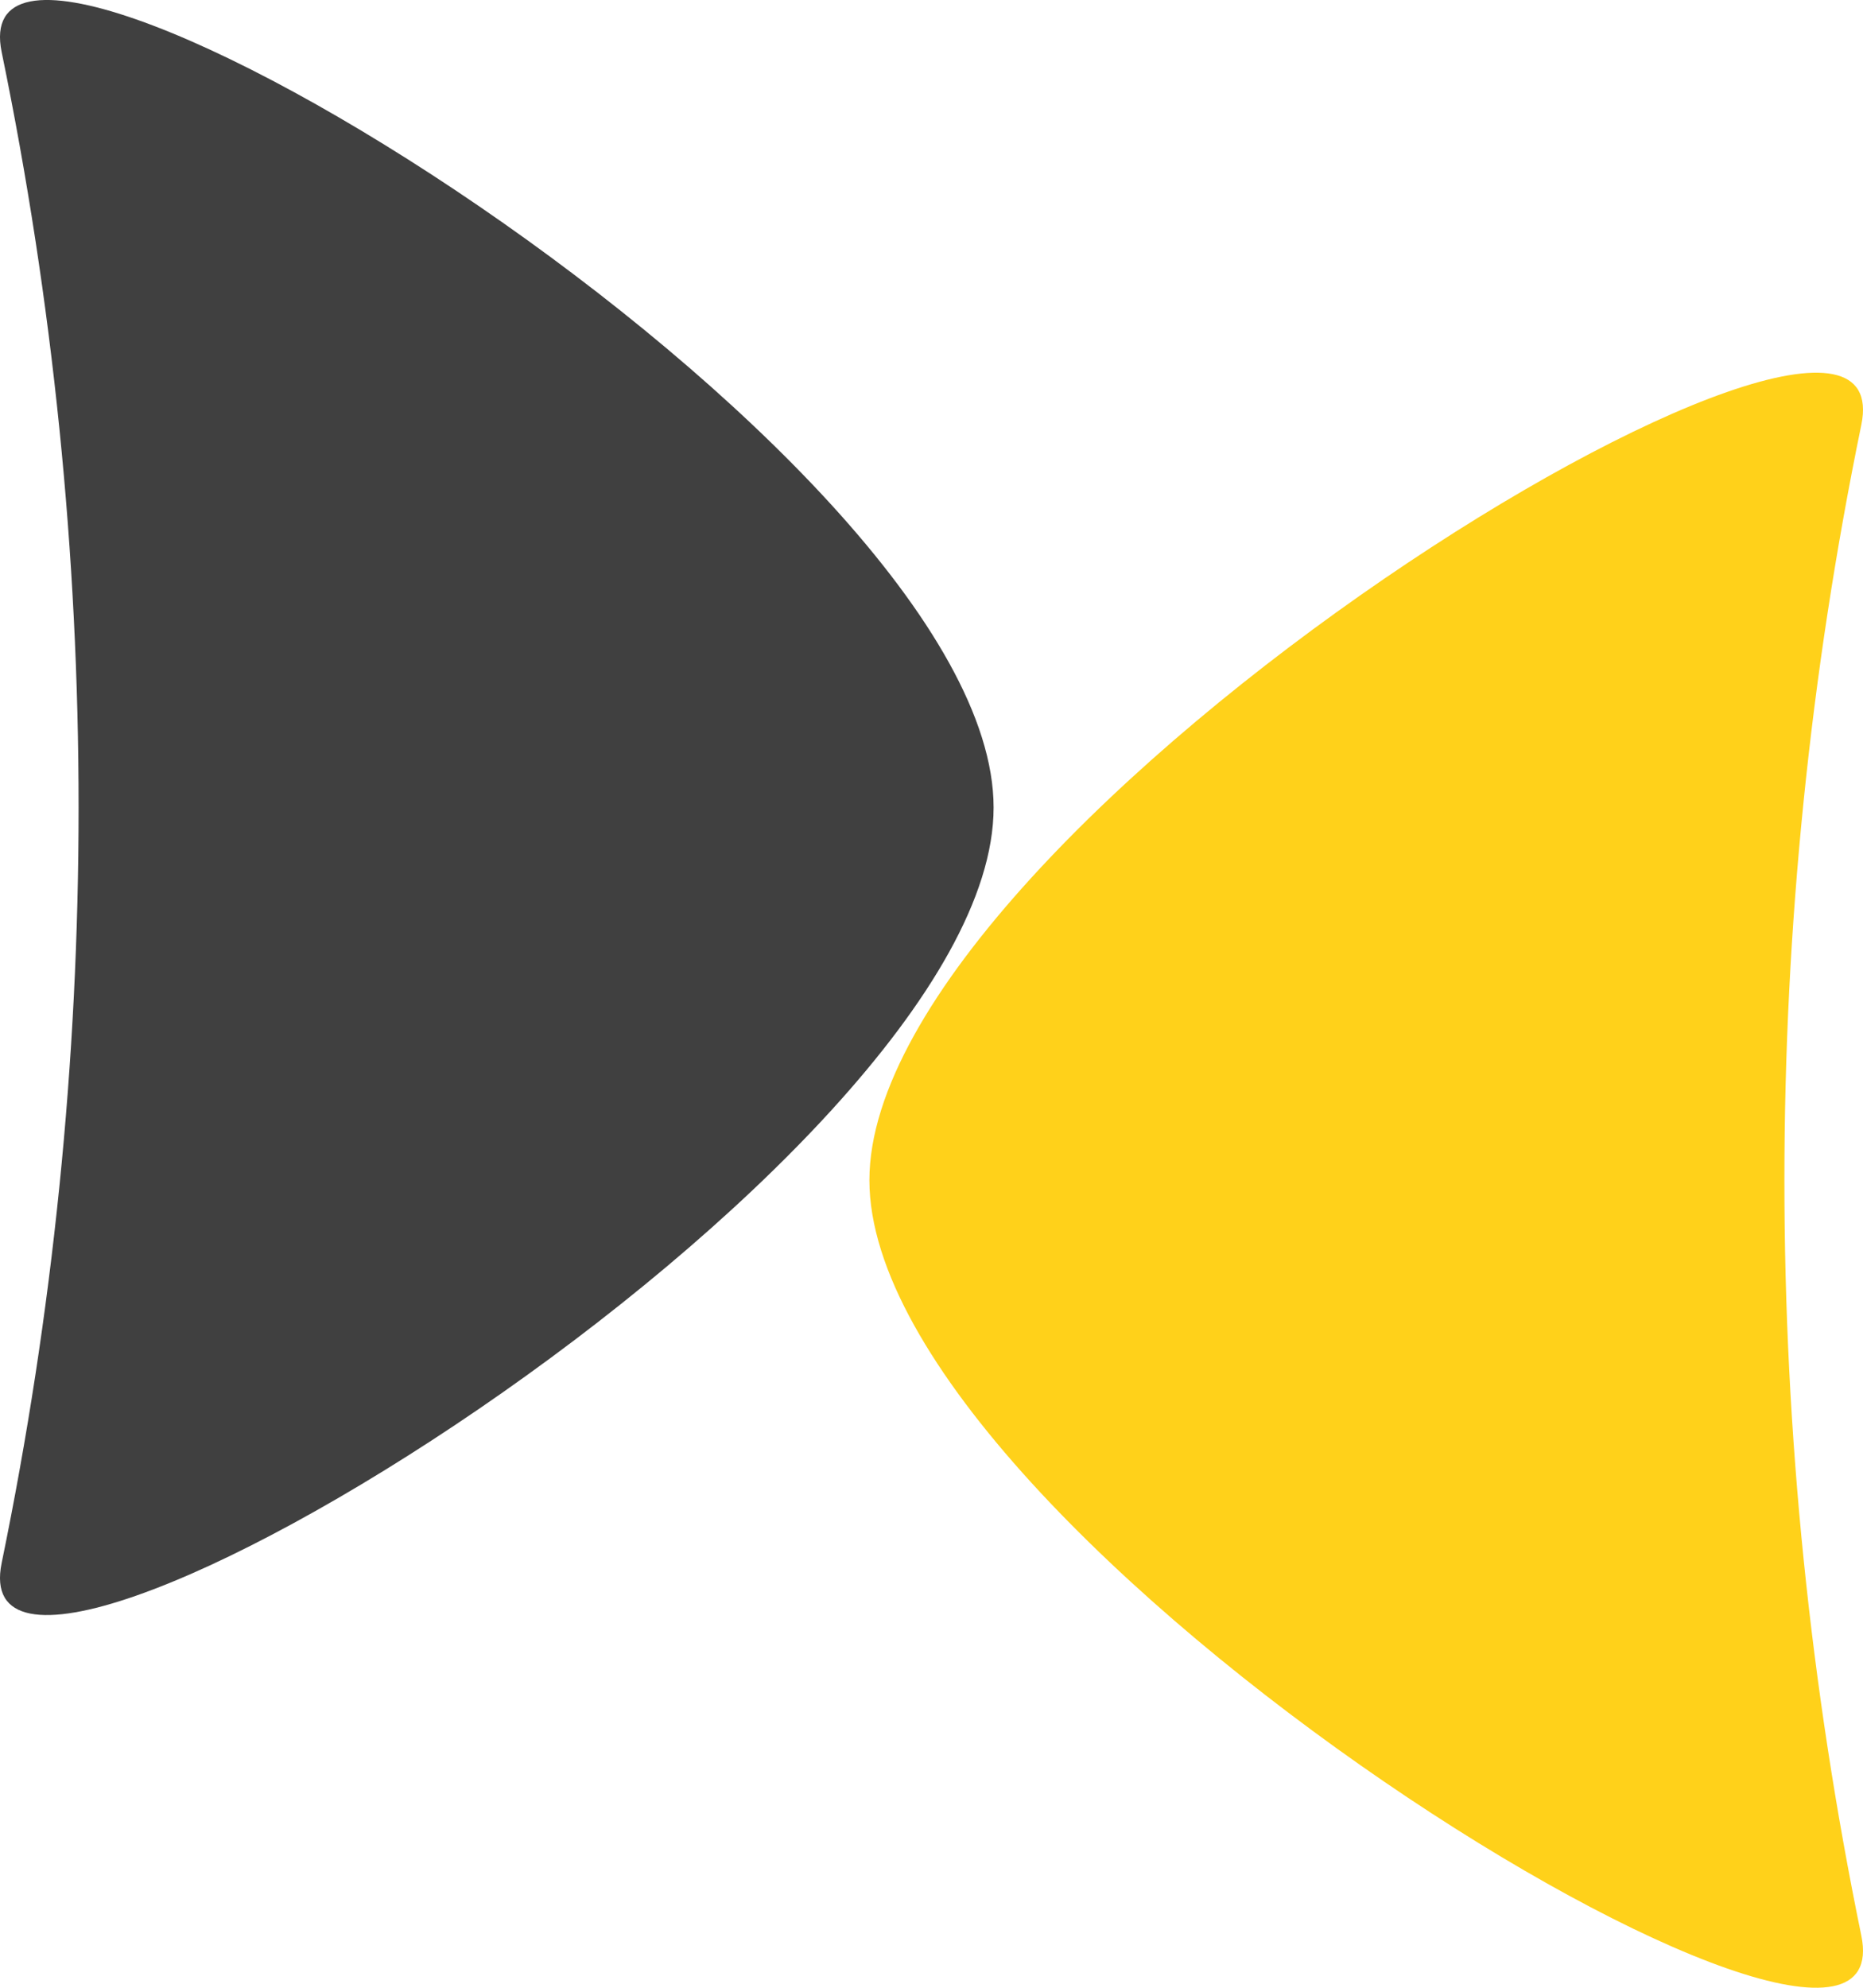 <svg width="60" height="64" viewBox="0 0 60 64" fill="none" xmlns="http://www.w3.org/2000/svg">
<path d="M28 38C28 26.49 61.526 6.001 59.946 13.679C56.643 29.725 56.643 46.275 59.946 62.321C61.526 69.999 28 49.51 28 38Z" fill="#FFD11A"/>
<path d="M32 26C32 37.51 -1.526 57.999 0.054 50.321C3.357 34.275 3.357 17.725 0.054 1.679C-1.526 -5.999 32 14.49 32 26Z" fill="#404040"/>
</svg>
